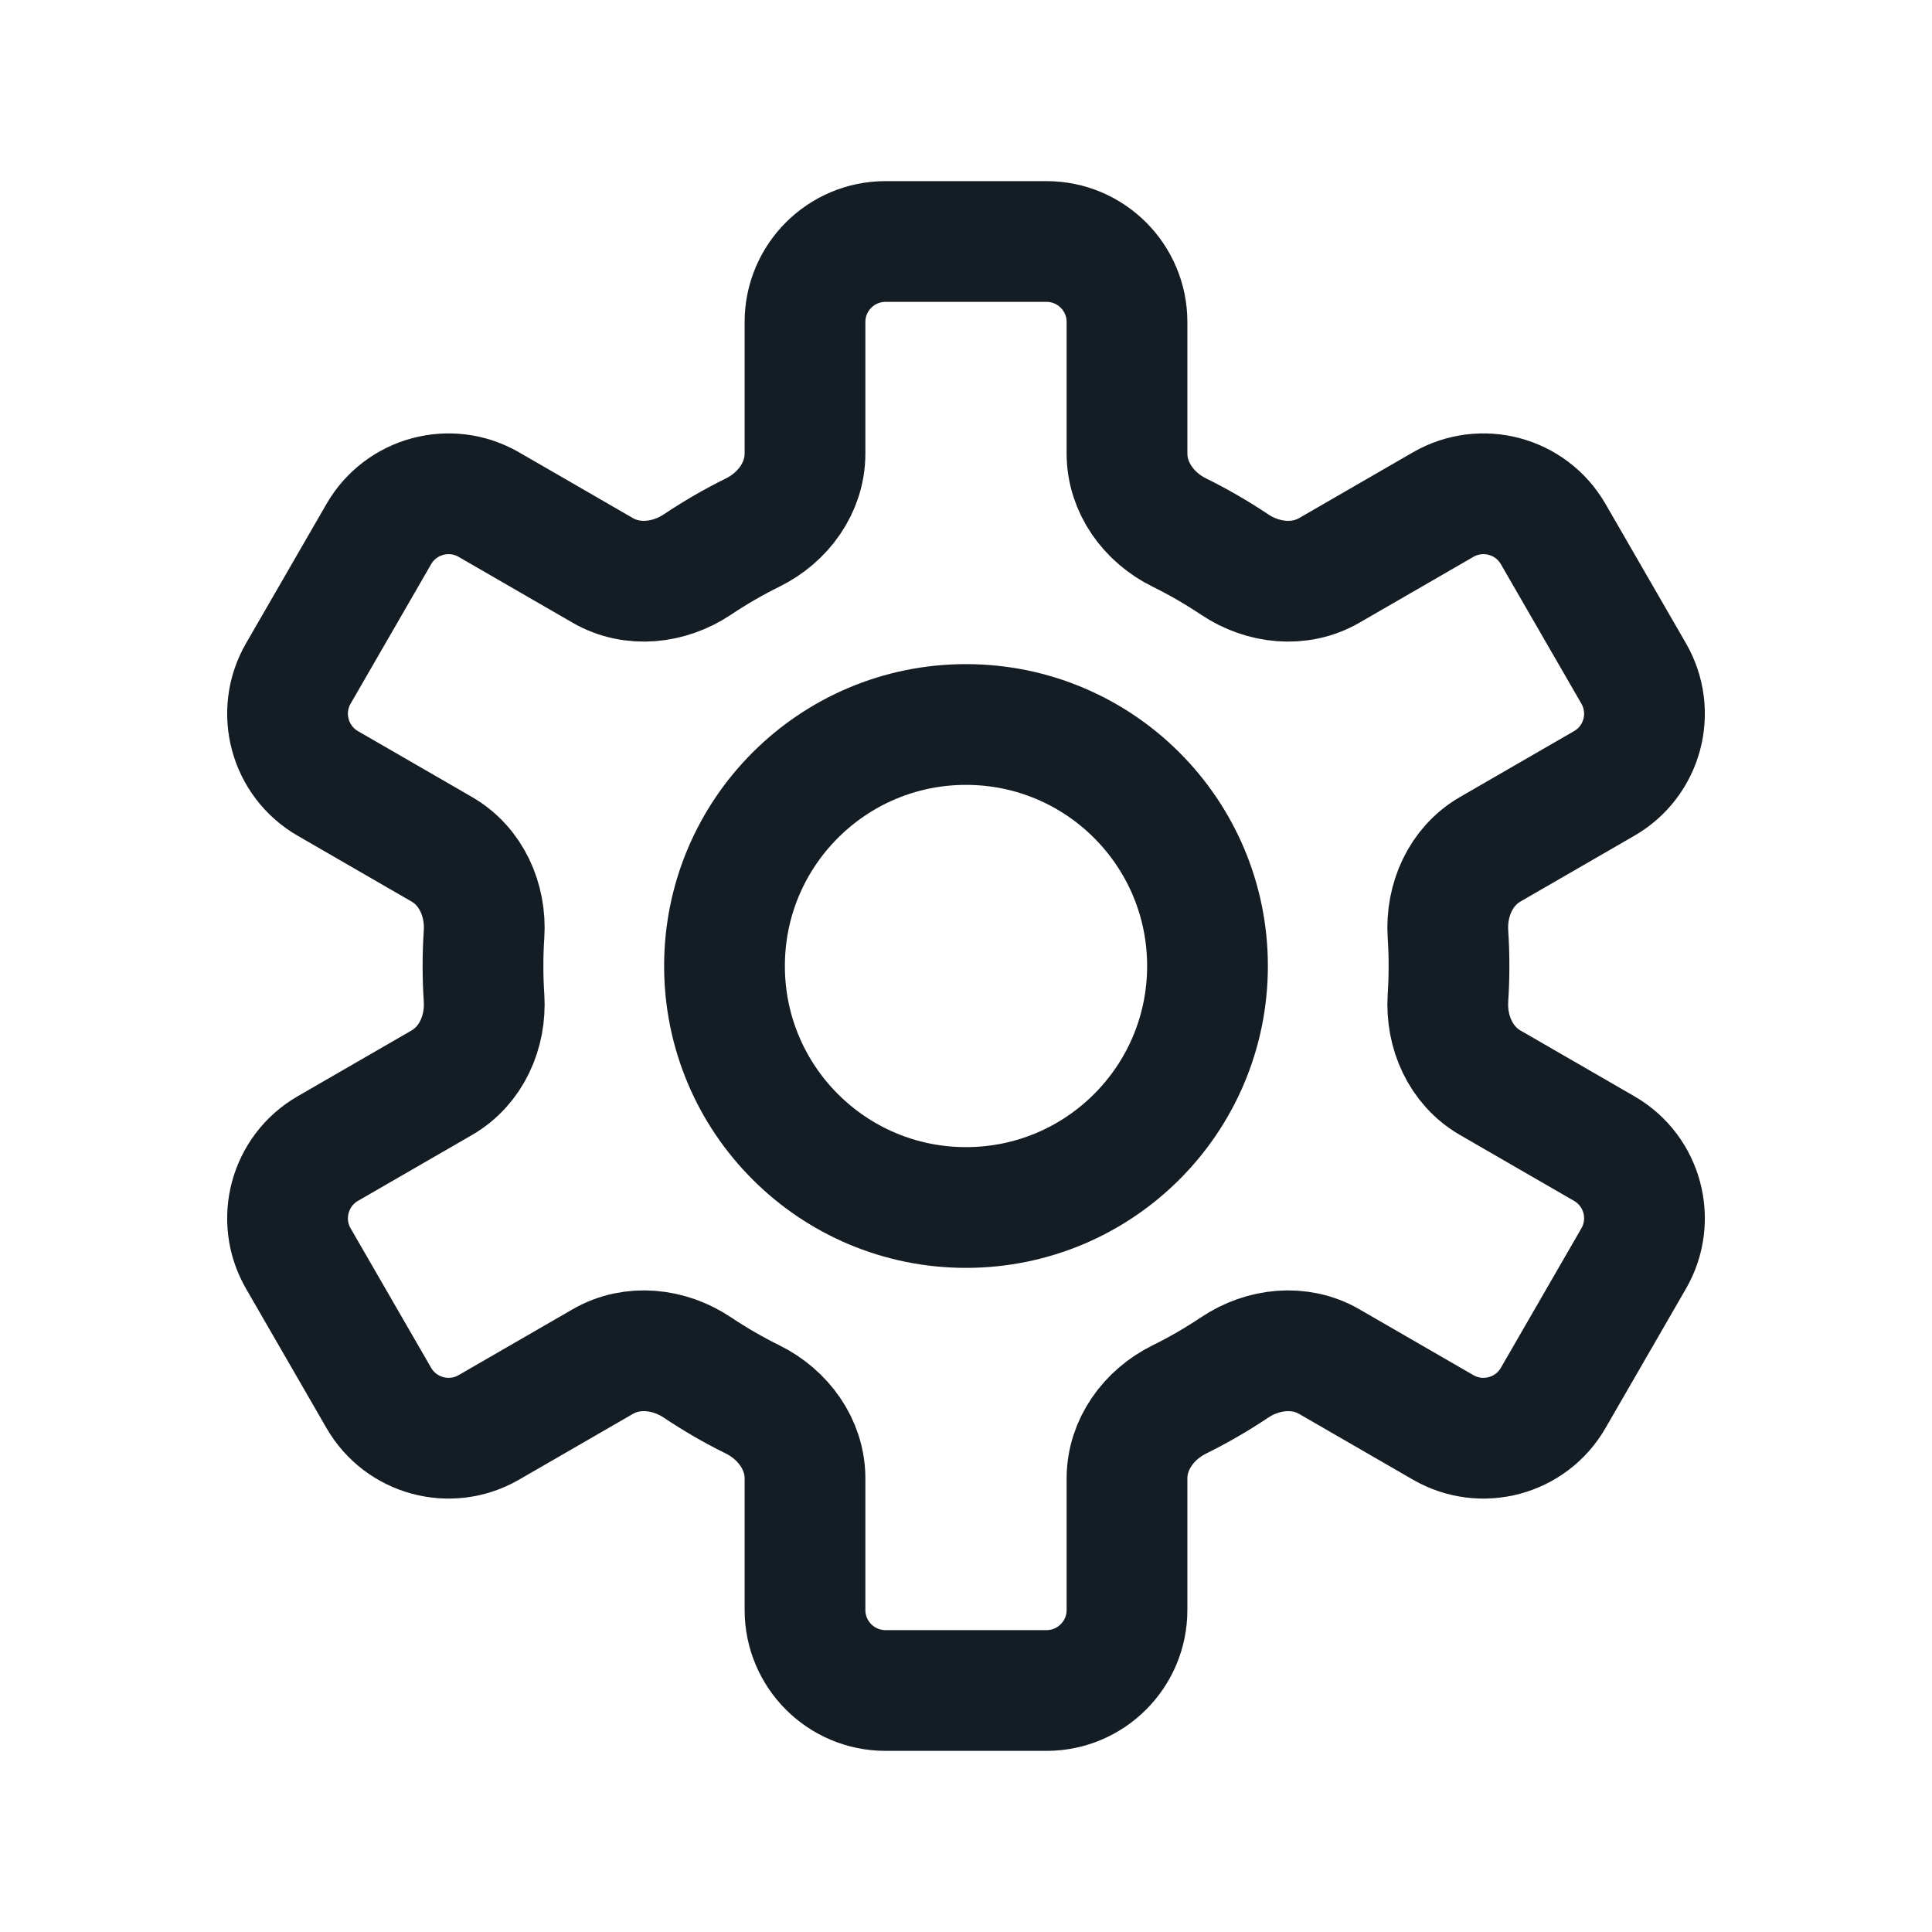 <svg width="24" height="24" viewBox="0 0 24 24" fill="none" xmlns="http://www.w3.org/2000/svg">
<path d="M11 3C10.448 3 10 3.448 10 4V5.634C10 6.058 9.729 6.429 9.349 6.616C9.111 6.733 8.883 6.866 8.664 7.012C8.312 7.248 7.855 7.298 7.488 7.086L6.072 6.268C5.594 5.992 4.982 6.156 4.706 6.634L3.706 8.366C3.43 8.844 3.594 9.456 4.072 9.732L5.488 10.55C5.855 10.762 6.04 11.181 6.013 11.604C6.004 11.735 6 11.867 6 12C6 12.133 6.004 12.265 6.013 12.396C6.04 12.819 5.855 13.238 5.488 13.45L4.072 14.268C3.594 14.544 3.43 15.156 3.706 15.634L4.706 17.366C4.982 17.844 5.594 18.008 6.072 17.732L7.488 16.914C7.855 16.702 8.312 16.752 8.664 16.988C8.883 17.134 9.111 17.267 9.349 17.384C9.729 17.572 10 17.942 10 18.366V20C10 20.552 10.448 21 11 21H13C13.552 21 14 20.552 14 20V18.366C14 17.942 14.271 17.572 14.651 17.384C14.889 17.267 15.117 17.134 15.336 16.988C15.688 16.752 16.145 16.702 16.512 16.914L17.928 17.732C18.407 18.008 19.018 17.844 19.294 17.366L20.294 15.634C20.57 15.156 20.407 14.544 19.928 14.268L18.512 13.45C18.145 13.238 17.96 12.819 17.987 12.396C17.996 12.265 18 12.133 18 12C18 11.867 17.996 11.735 17.987 11.604C17.96 11.181 18.145 10.762 18.512 10.55L19.928 9.732C20.407 9.456 20.57 8.844 20.294 8.366L19.294 6.634C19.018 6.156 18.407 5.992 17.928 6.268L16.512 7.086C16.145 7.298 15.688 7.248 15.336 7.012C15.117 6.866 14.889 6.733 14.651 6.616C14.271 6.429 14 6.058 14 5.634V4C14 3.448 13.552 3 13 3H11Z" stroke="#141C24" stroke-width="1.5" stroke-linecap="round" stroke-linejoin="round"/>
<path d="M15 12C15 13.657 13.657 15 12 15C10.343 15 9 13.657 9 12C9 10.343 10.343 9 12 9C13.657 9 15 10.343 15 12Z" stroke="#141C24" stroke-width="1.5" stroke-linecap="round" stroke-linejoin="round"/>
</svg>
